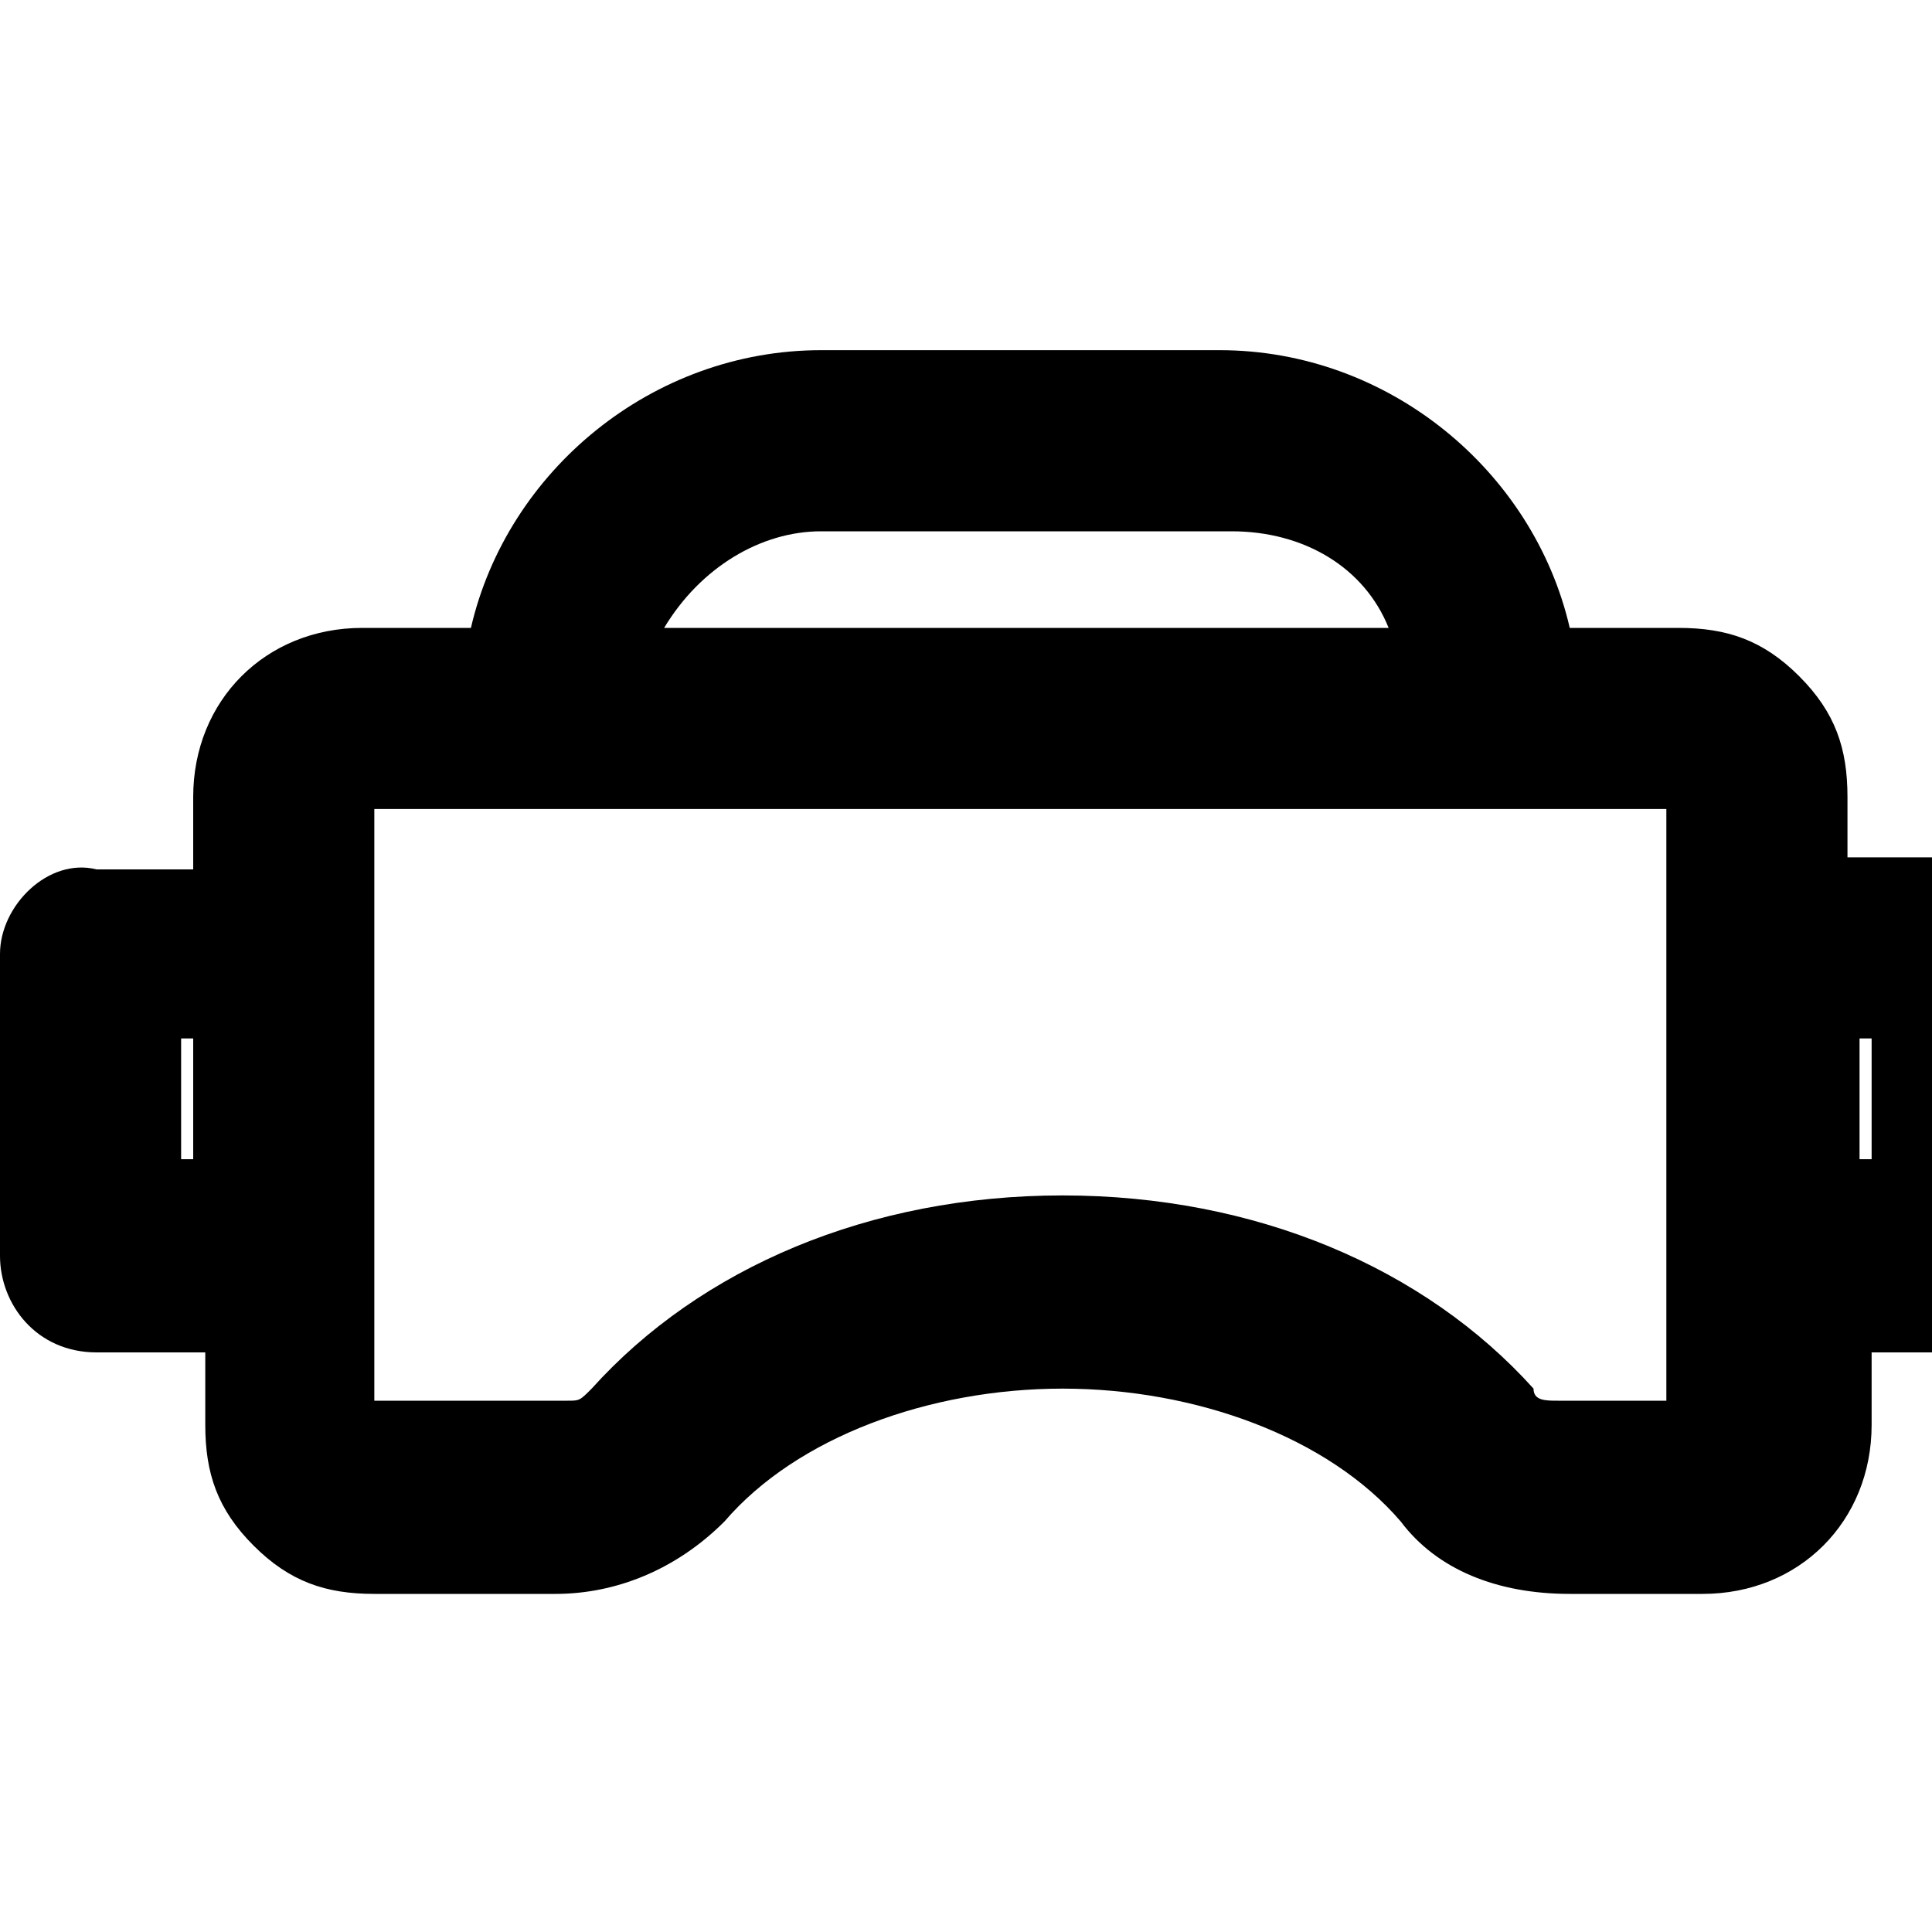 <svg viewBox="0 0 16 16" xmlns="http://www.w3.org/2000/svg">
<path d="M16.2,7.1h-0.9V6.6c0-0.4-0.1-0.7-0.4-1s-0.6-0.4-1-0.4c0,0,0,0,0,0h-0.9c-0.3-1.3-1.5-2.3-2.9-2.3H6.8
	c-1.4,0-2.6,1-2.9,2.3H3c-0.8,0-1.4,0.6-1.4,1.4v0.6H0.8C0.4,7.1,0,7.5,0,7.9v2.5c0,0.4,0.3,0.8,0.8,0.8h0.9v0.6
	c0,0.4,0.1,0.7,0.4,1c0.3,0.3,0.6,0.4,1,0.4c0,0,0,0,0,0h1.5c0.5,0,1-0.2,1.4-0.6c0.6-0.7,1.7-1.1,2.8-1.1s2.2,0.4,2.8,1.1
	c0.3,0.4,0.8,0.6,1.4,0.6l1.1,0c0.8,0,1.4-0.6,1.4-1.4v-0.6h0.9c0.4,0,0.8-0.3,0.8-0.8V7.9C17,7.5,16.6,7.1,16.2,7.1z M1.6,9.6H1.5
	v-1h0.1V9.6z M6.8,4.4h3.4c0.6,0,1.1,0.3,1.3,0.8h-6C5.8,4.7,6.3,4.4,6.8,4.4z M13.9,11.6l-1,0c0,0,0,0,0,0c-0.1,0-0.2,0-0.2-0.1
	c-0.9-1-2.3-1.6-3.9-1.6s-3,0.6-3.9,1.6c-0.1,0.1-0.1,0.1-0.2,0.1H3.1V6.7h1.4h7.9h1.4v1.2v2.5V11.6z M15.5,9.6h-0.1v-1h0.1V9.6z"/>
</svg>
